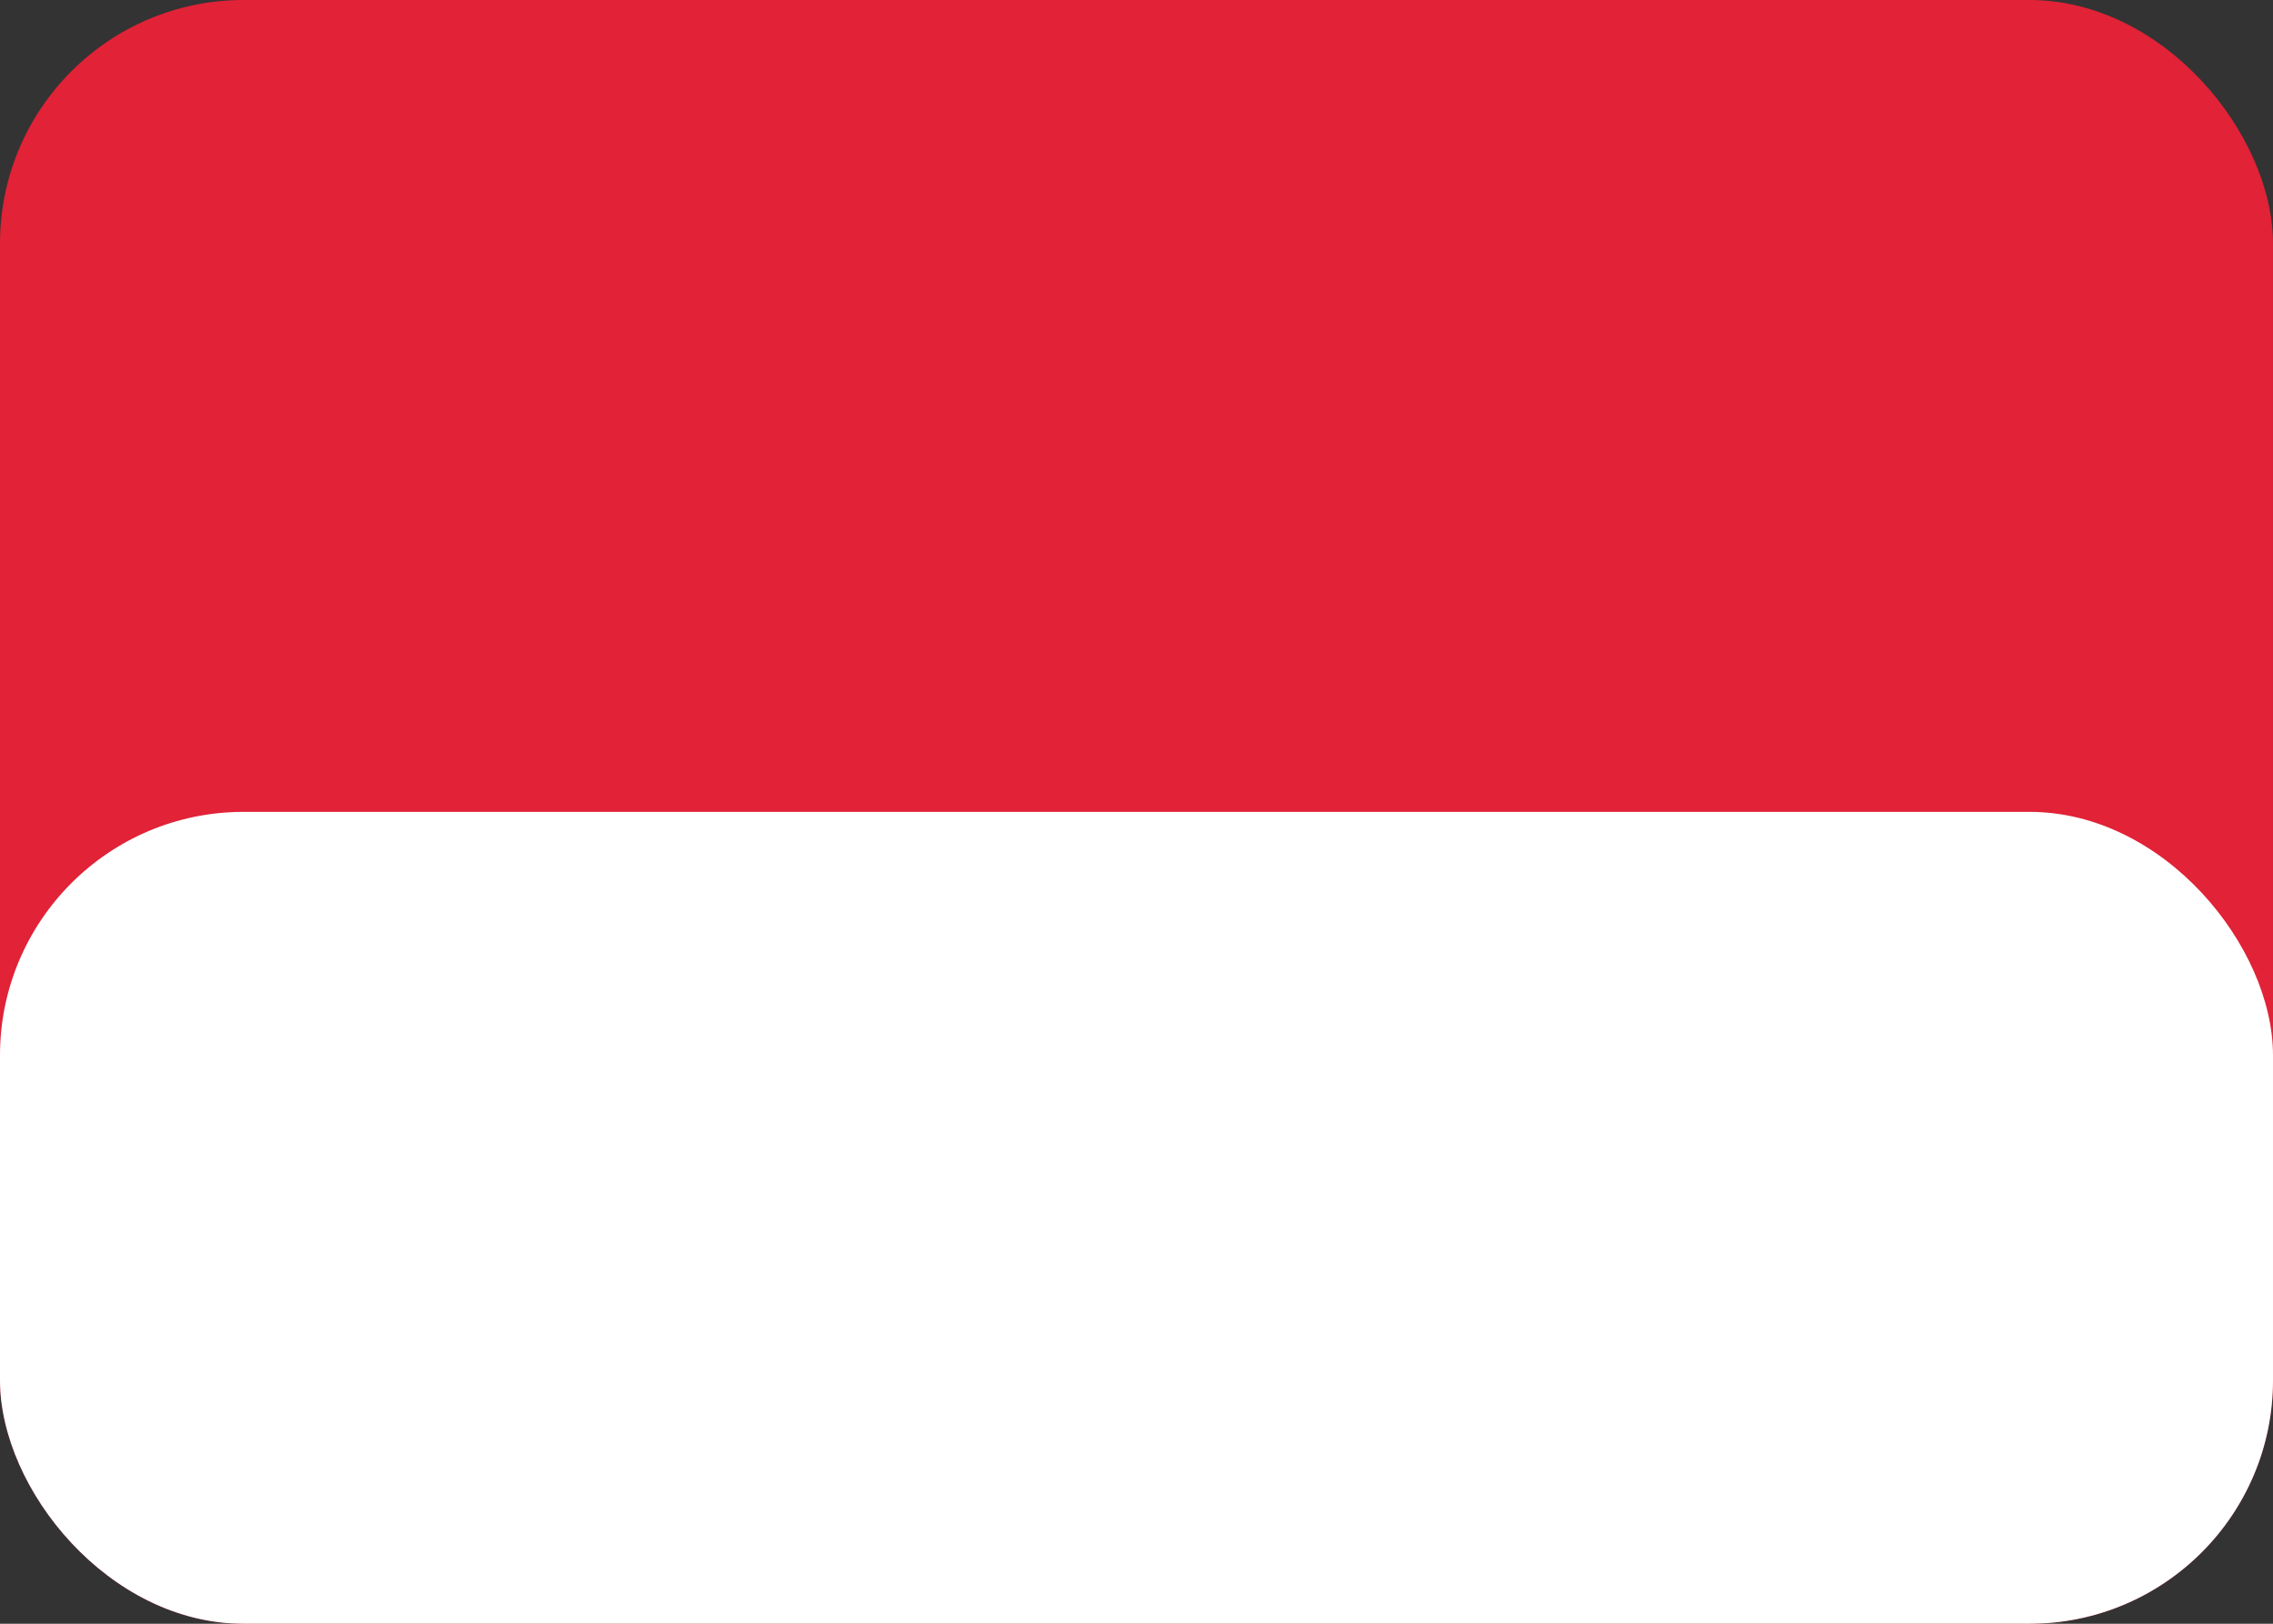 <?xml version="1.0" encoding="UTF-8"?>
<svg width="28px" height="20px" viewBox="0 0 28 20" xmlns="http://www.w3.org/2000/svg">
    <rect x="0" y="0" width="28" height="20" fill="#333333" stroke="none"/>
    <title>Indonesian Flag</title>
    <rect x="0" y="0" width="28" height="20" rx="3" fill="#E12237"/>
    <rect x="0" y="10" width="28" height="10" rx="3" fill="#FFFFFF"/>
</svg>
